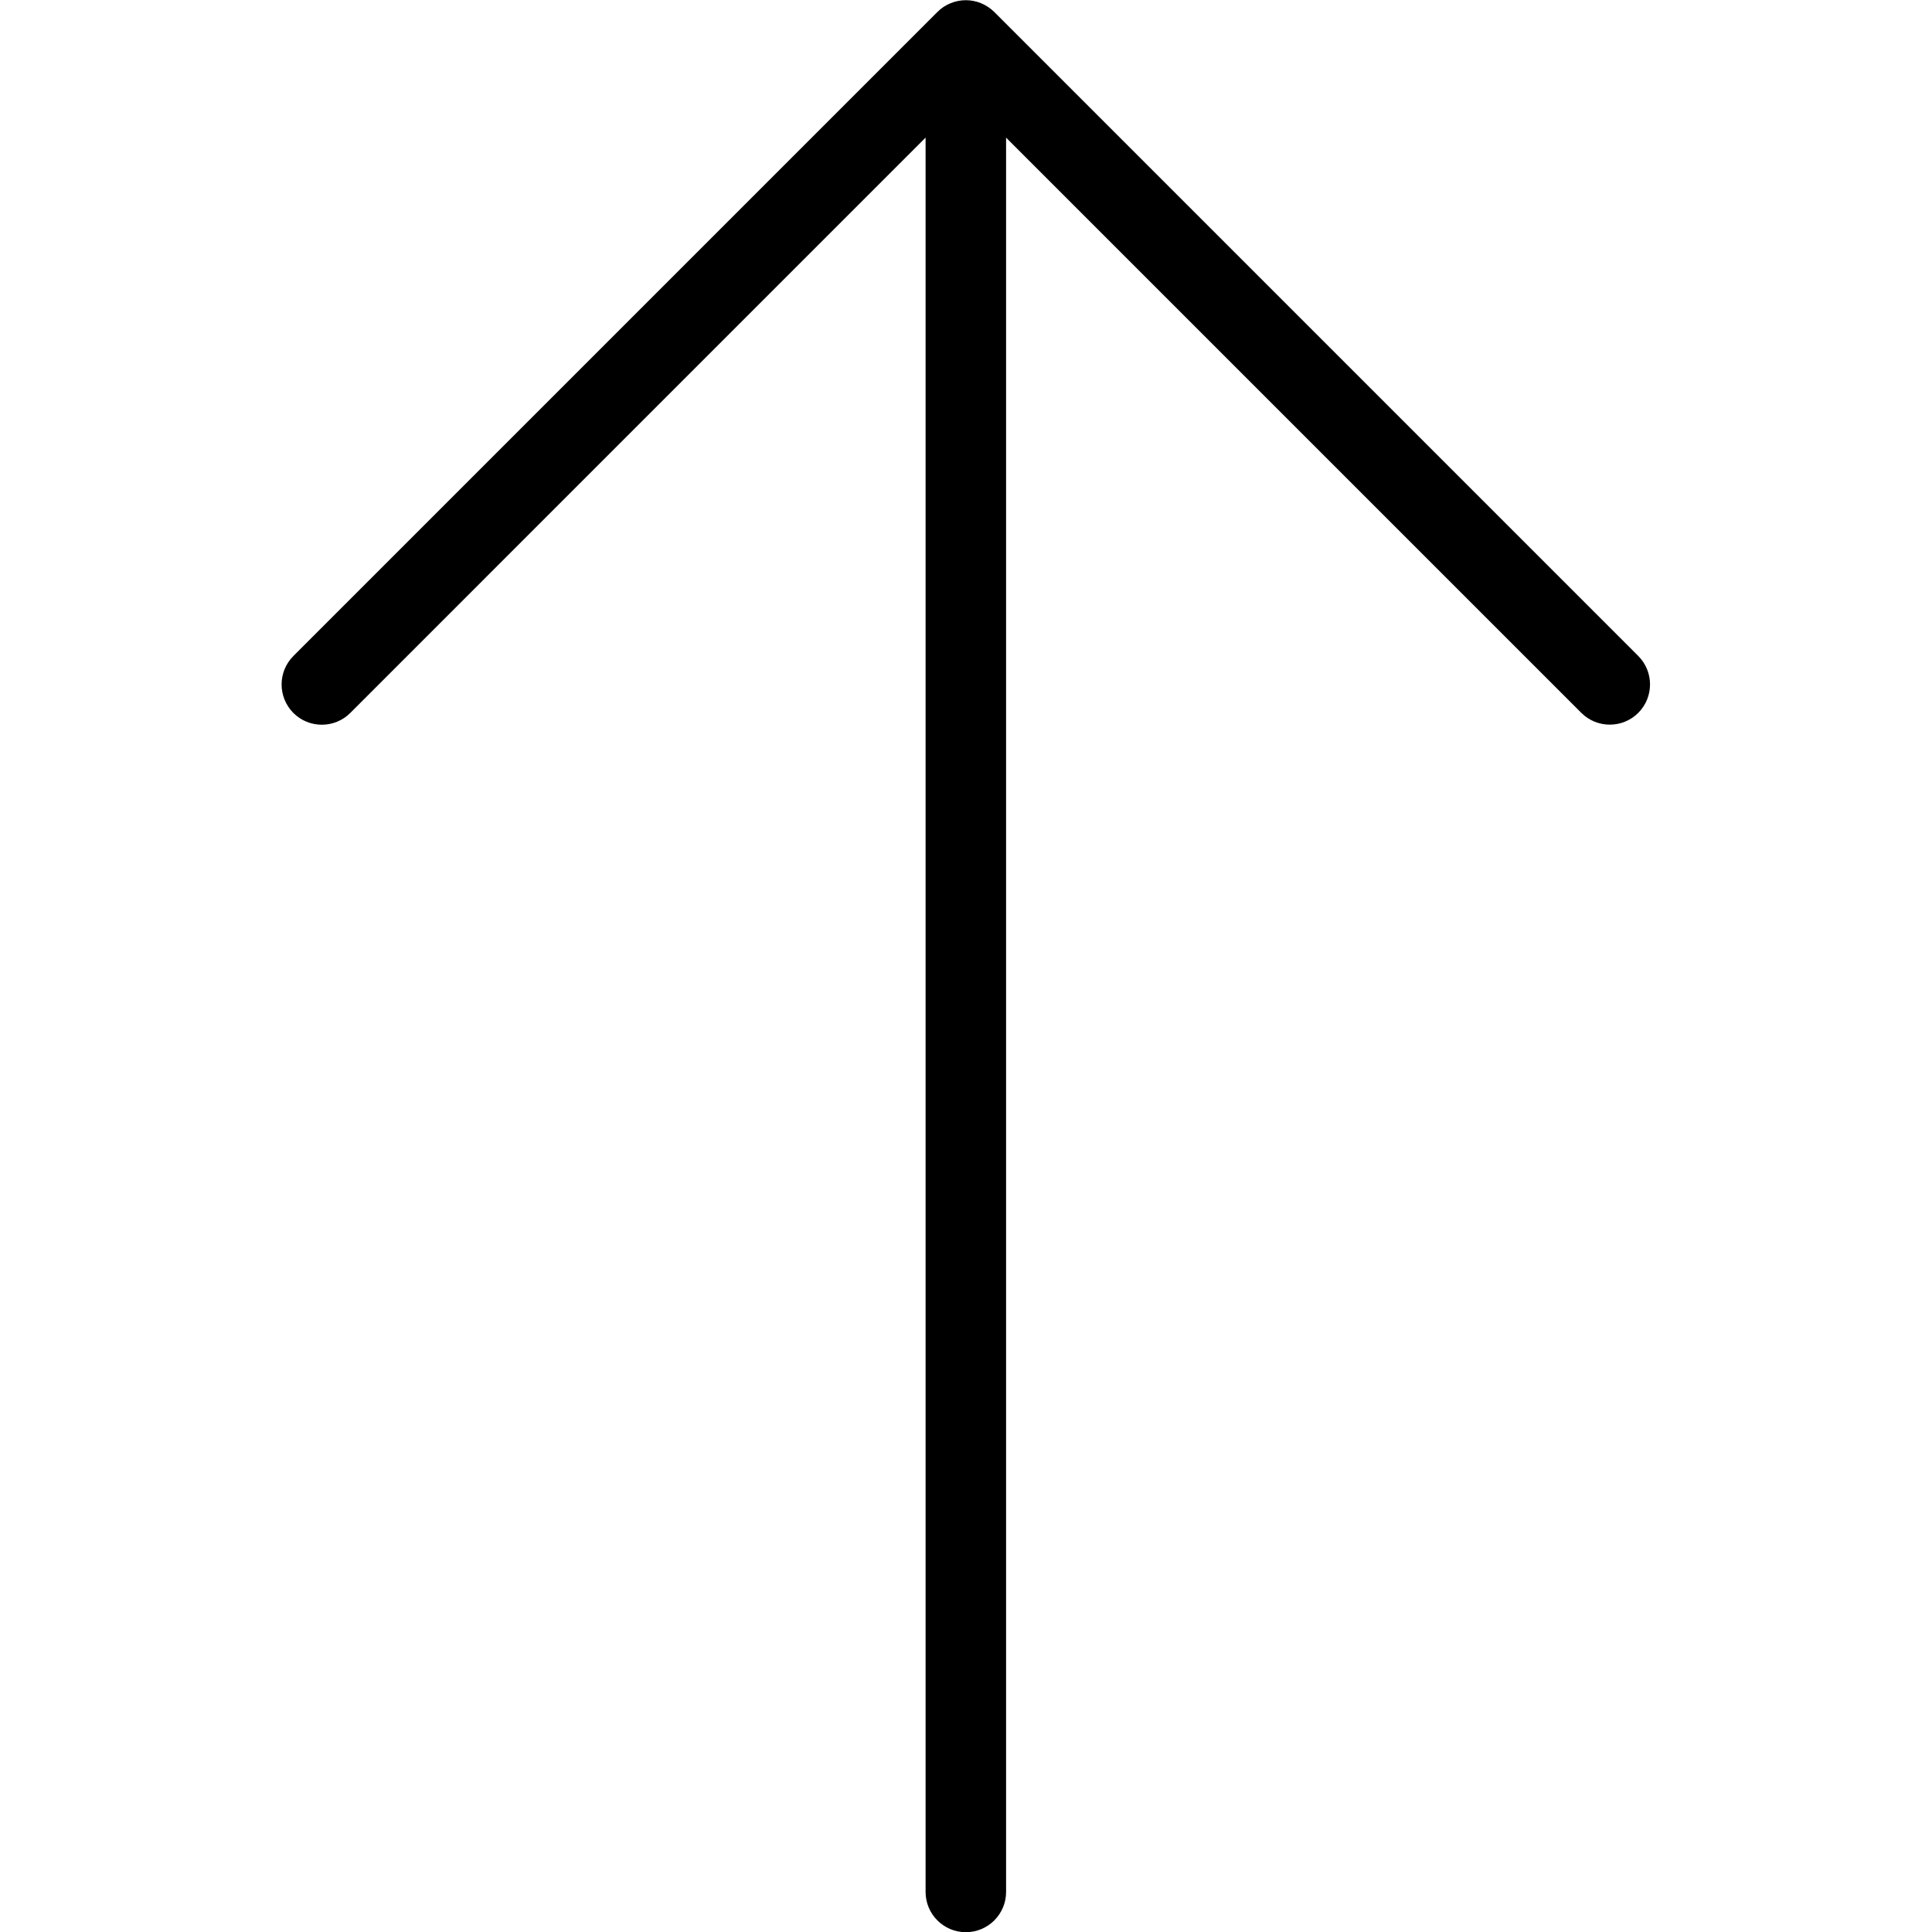 <?xml version="1.0"?>
<svg xmlns="http://www.w3.org/2000/svg" xmlns:xlink="http://www.w3.org/1999/xlink" version="1.1" id="Capa_1" x="0px" y="0px" viewBox="0 0 512.005 512.005" style="enable-background:new 0 0 512.005 512.005;" xml:space="preserve" width="512px" height="512px"><g transform="matrix(6.12201e-17 1 -1 6.12201e-17 511.954 0.051)"><g>
	<g>
		<path d="M501.339,245.328H36.421L188.869,92.88c4.16-4.16,4.16-10.923,0-15.083c-4.16-4.16-10.923-4.16-15.083,0L3.141,248.443    c-0.981,0.981-1.771,2.176-2.325,3.477c-1.088,2.603-1.088,5.547,0,8.149c0.533,1.323,1.323,2.496,2.325,3.477l170.645,170.645    c2.091,2.091,4.821,3.136,7.552,3.136c2.731,0,5.461-1.045,7.552-3.115c4.16-4.16,4.16-10.923,0-15.083L36.421,266.661h464.917    c5.888,0,10.667-4.779,10.667-10.667S507.227,245.328,501.339,245.328z" data-original="#000000" class="active-path" fill="#000000"/>
	</g>
</g></g> </svg>
